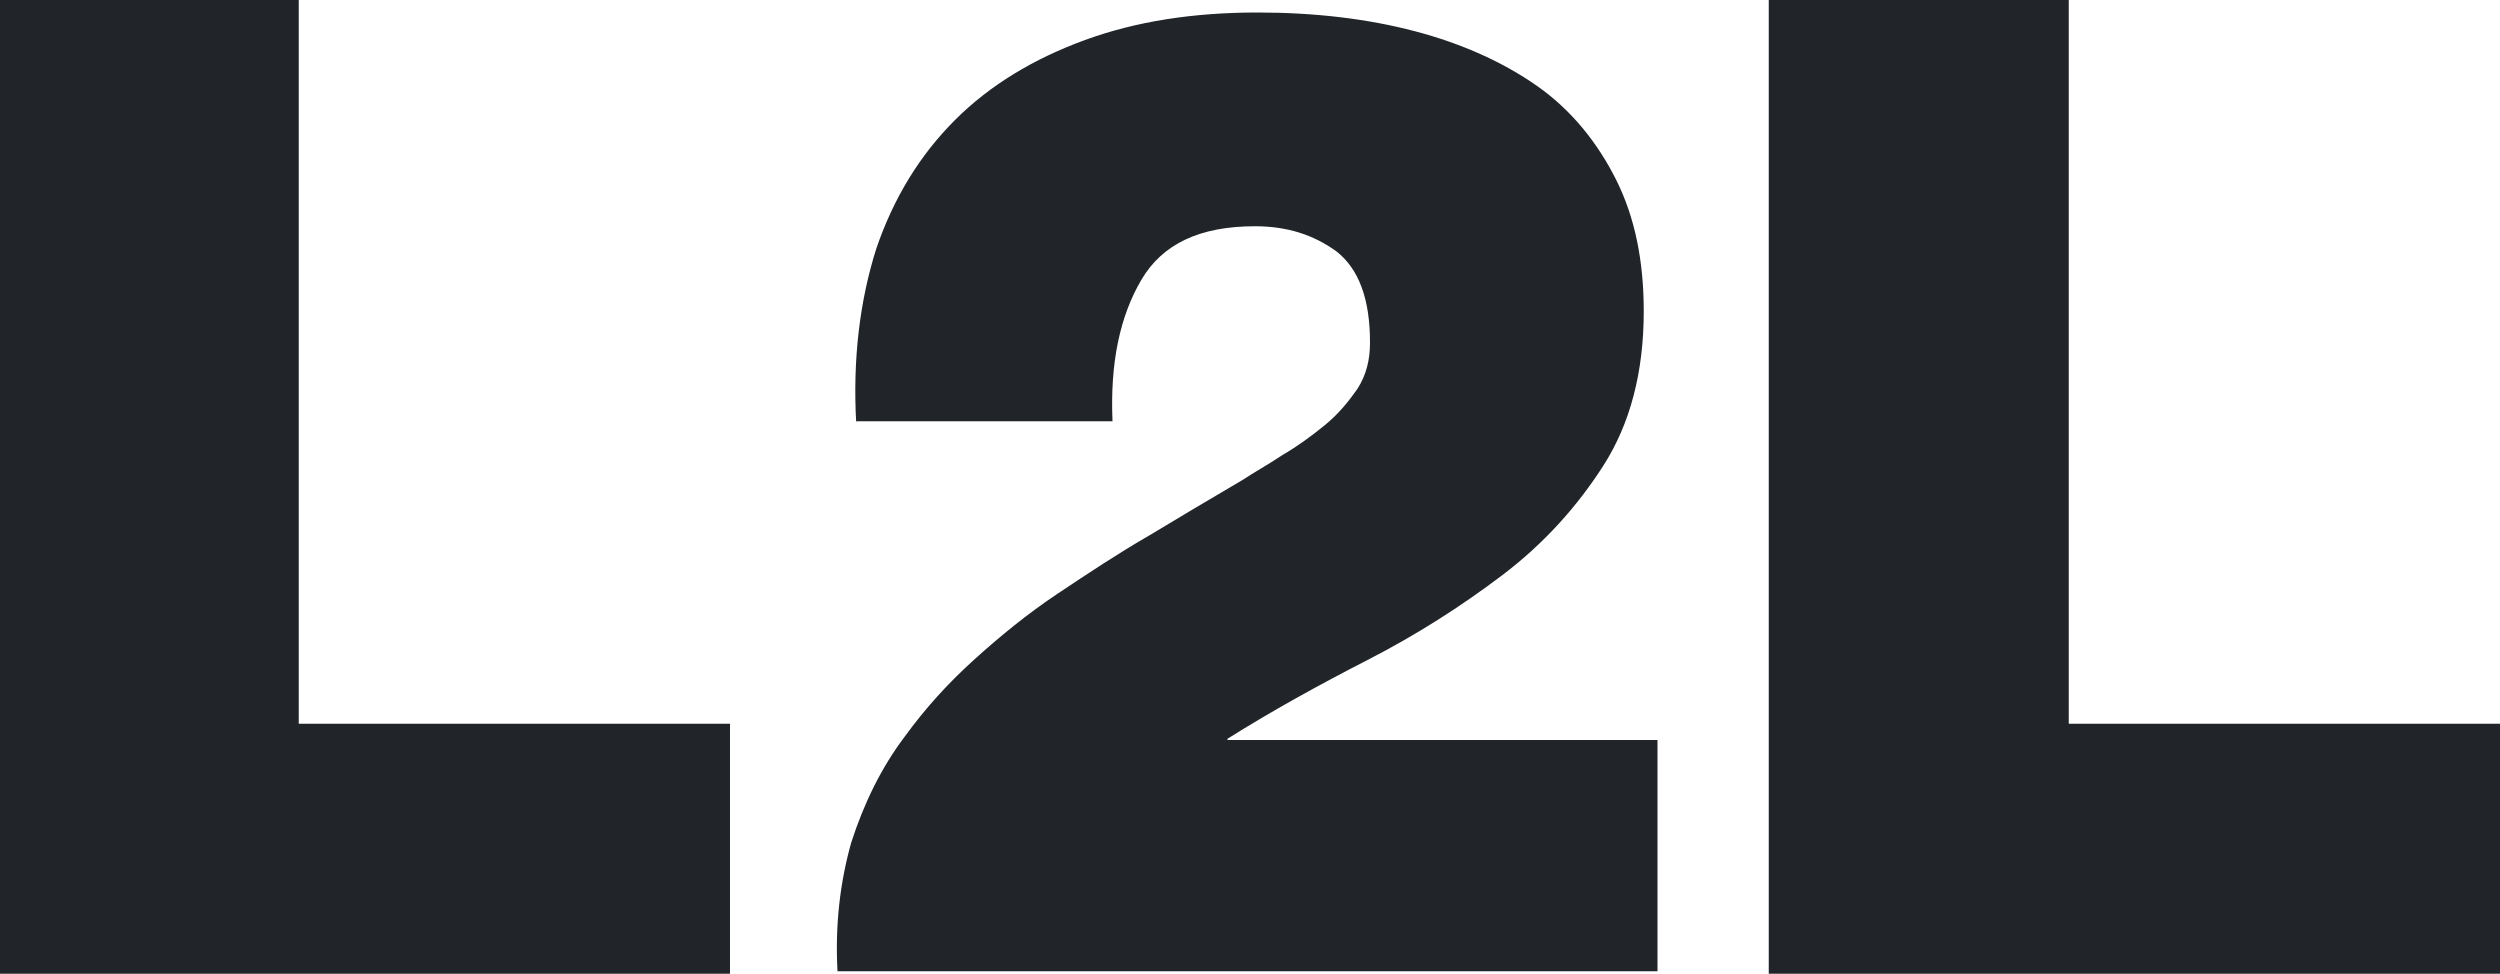<?xml version="1.0" encoding="utf-8"?>
<!-- Generator: Adobe Illustrator 22.0.0, SVG Export Plug-In . SVG Version: 6.00 Build 0)  -->
<svg version="1.1" id="Layer_1" xmlns="http://www.w3.org/2000/svg" xmlns:xlink="http://www.w3.org/1999/xlink" x="0px" y="0px"
	 width="200px" height="77.9px" viewBox="0 0 200 77.9" style="enable-background:new 0 0 200 77.9;" xml:space="preserve">
<style type="text/css">
	.st0{fill:#212529;}
</style>
<g>
	<path class="st0" d="M-0.1,0h24v57.9h34.5v20H-0.1V0z"/>
	<path class="st0" d="M68.5,33.9c-0.3-5.2,0.3-9.9,1.6-14c1.4-4.1,3.5-7.5,6.3-10.3c2.8-2.8,6.3-4.9,10.4-6.4
		c4.1-1.5,8.7-2.2,13.8-2.2c4.6,0,8.8,0.5,12.6,1.5s7.1,2.5,9.8,4.4s4.8,4.5,6.3,7.5c1.5,3,2.2,6.5,2.2,10.5c0,4.9-1.1,9-3.2,12.3
		c-2.1,3.3-4.8,6.3-8.1,8.8s-6.9,4.8-10.8,6.8c-3.9,2-7.7,4.1-11.2,6.3v0.1h34.4v18.5H67c-0.2-3.7,0.2-7.1,1.1-10.3
		c1-3.1,2.4-6,4.3-8.5c1.6-2.2,3.4-4.2,5.5-6.1c2.1-1.9,4.3-3.7,6.7-5.3c2.4-1.6,4.8-3.2,7.4-4.7c2.5-1.5,5-3,7.4-4.4
		c0.9-0.6,2-1.2,3.2-2c1.2-0.7,2.3-1.5,3.4-2.4c1.1-0.9,1.9-1.9,2.6-2.9c0.7-1.1,1-2.3,1-3.7c0-3.5-0.9-5.9-2.7-7.3
		c-1.8-1.3-3.9-2-6.5-2c-4.4,0-7.4,1.4-9.1,4.3c-1.7,2.9-2.5,6.6-2.3,11.3H68.5z"/>
	<path class="st0" d="M141.5,0h24v57.9h34.5v20h-58.5V0z"/>
</g>
</svg>
